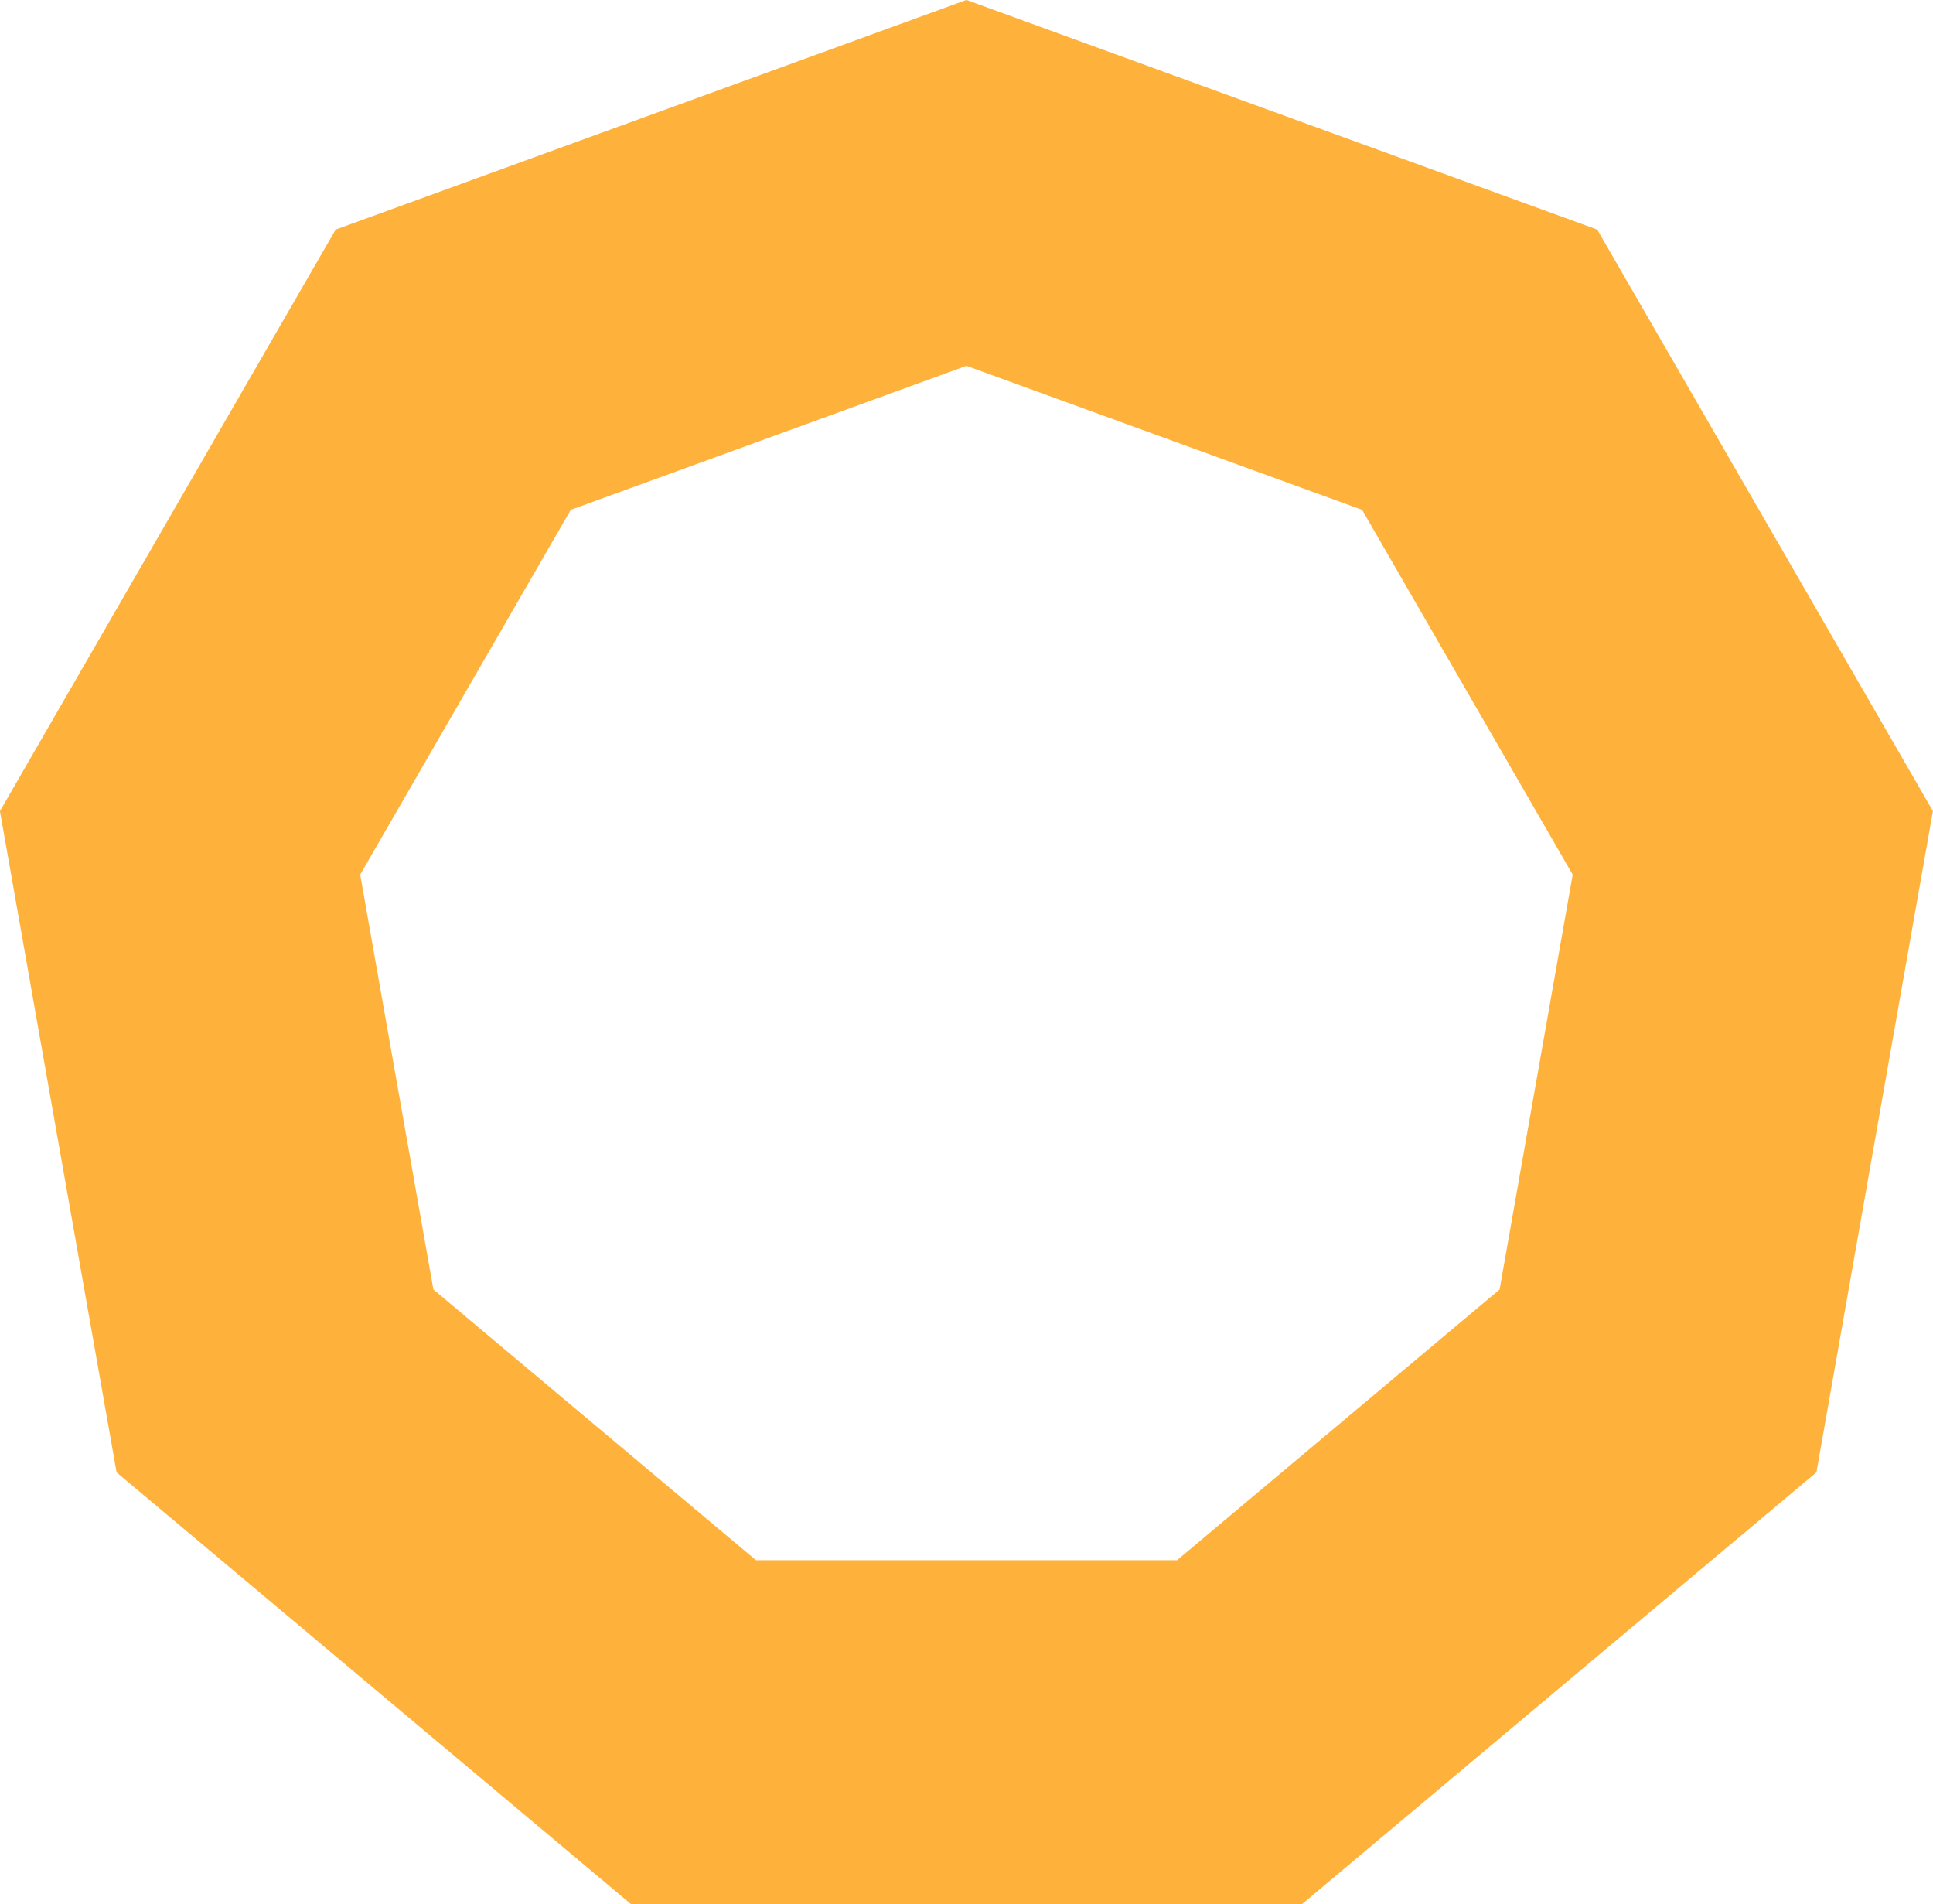 <svg xmlns="http://www.w3.org/2000/svg" viewBox="0 0 146.21 143.99"><defs><style>.cls-1{fill:none;stroke:#ffb23b;stroke-miterlimit:10;stroke-width:26px;}</style></defs><title>Asset 2</title><g id="Layer_2" data-name="Layer 2"><g id="Layer_2-2" data-name="Layer 2"><polygon class="cls-1" points="73.1 13.83 34.28 27.96 13.62 63.74 20.8 104.43 52.45 130.99 93.76 130.99 125.41 104.43 132.58 63.74 111.92 27.96 73.1 13.83"/></g></g></svg>